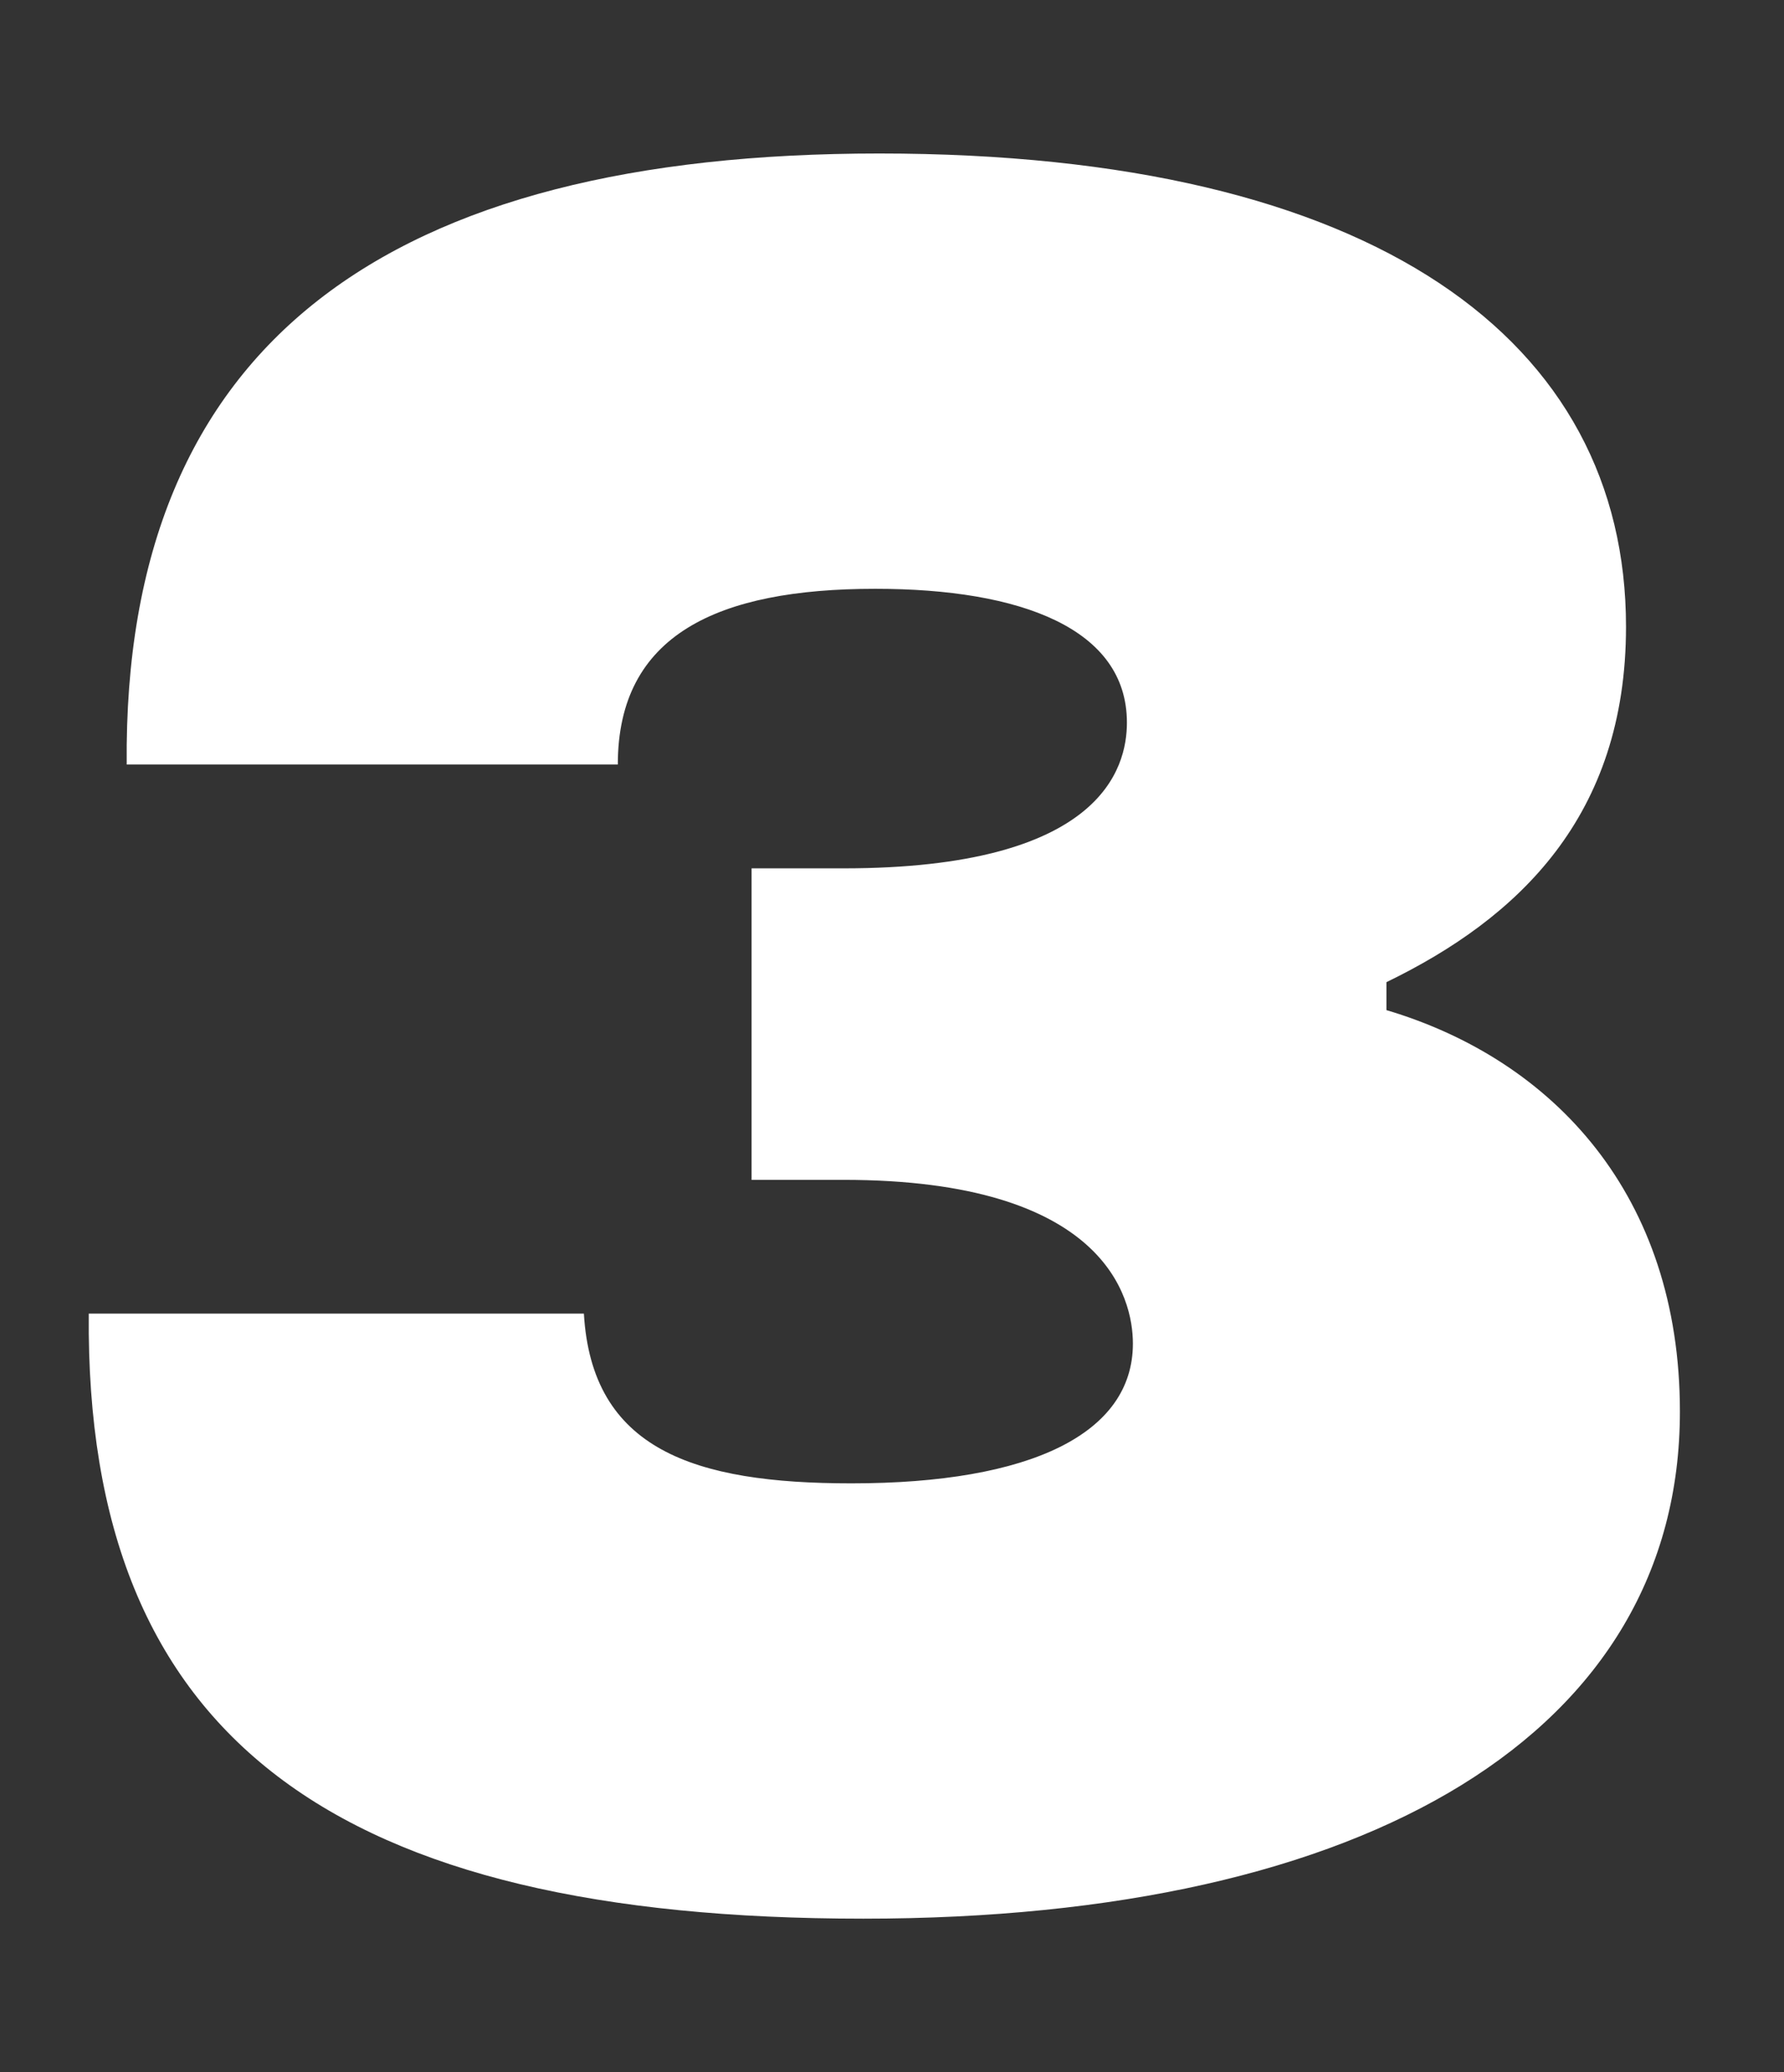 <svg width="93" height="108" viewBox="0 0 93 108" fill="none" xmlns="http://www.w3.org/2000/svg">
<rect x="0" y="0" width="93" height="108" fill="#333333" stroke="none"/>
<path d="M45.008 100C17.637 100 4.42 90.738 4.628 68.466H30.438C30.854 75.543 36.162 77.312 44.384 77.312C53.75 77.312 59.058 74.71 59.058 70.027C59.058 67.633 57.601 61.493 43.967 61.493H39.18V45.258H43.967C57.393 45.258 58.746 40.054 58.746 37.661C58.746 32.769 53.23 30.688 45.632 30.688C37.411 30.688 32.207 33.081 32.207 39.846H6.605C6.397 17.783 20.343 8 45.841 8C71.755 8 84.764 17.783 84.764 32.665C84.764 42.552 79.144 47.86 72.275 51.19V52.647C81.017 55.249 87.574 62.326 87.574 73.566C87.574 90.217 71.442 100 45.008 100Z" fill="white"/>
</svg>
